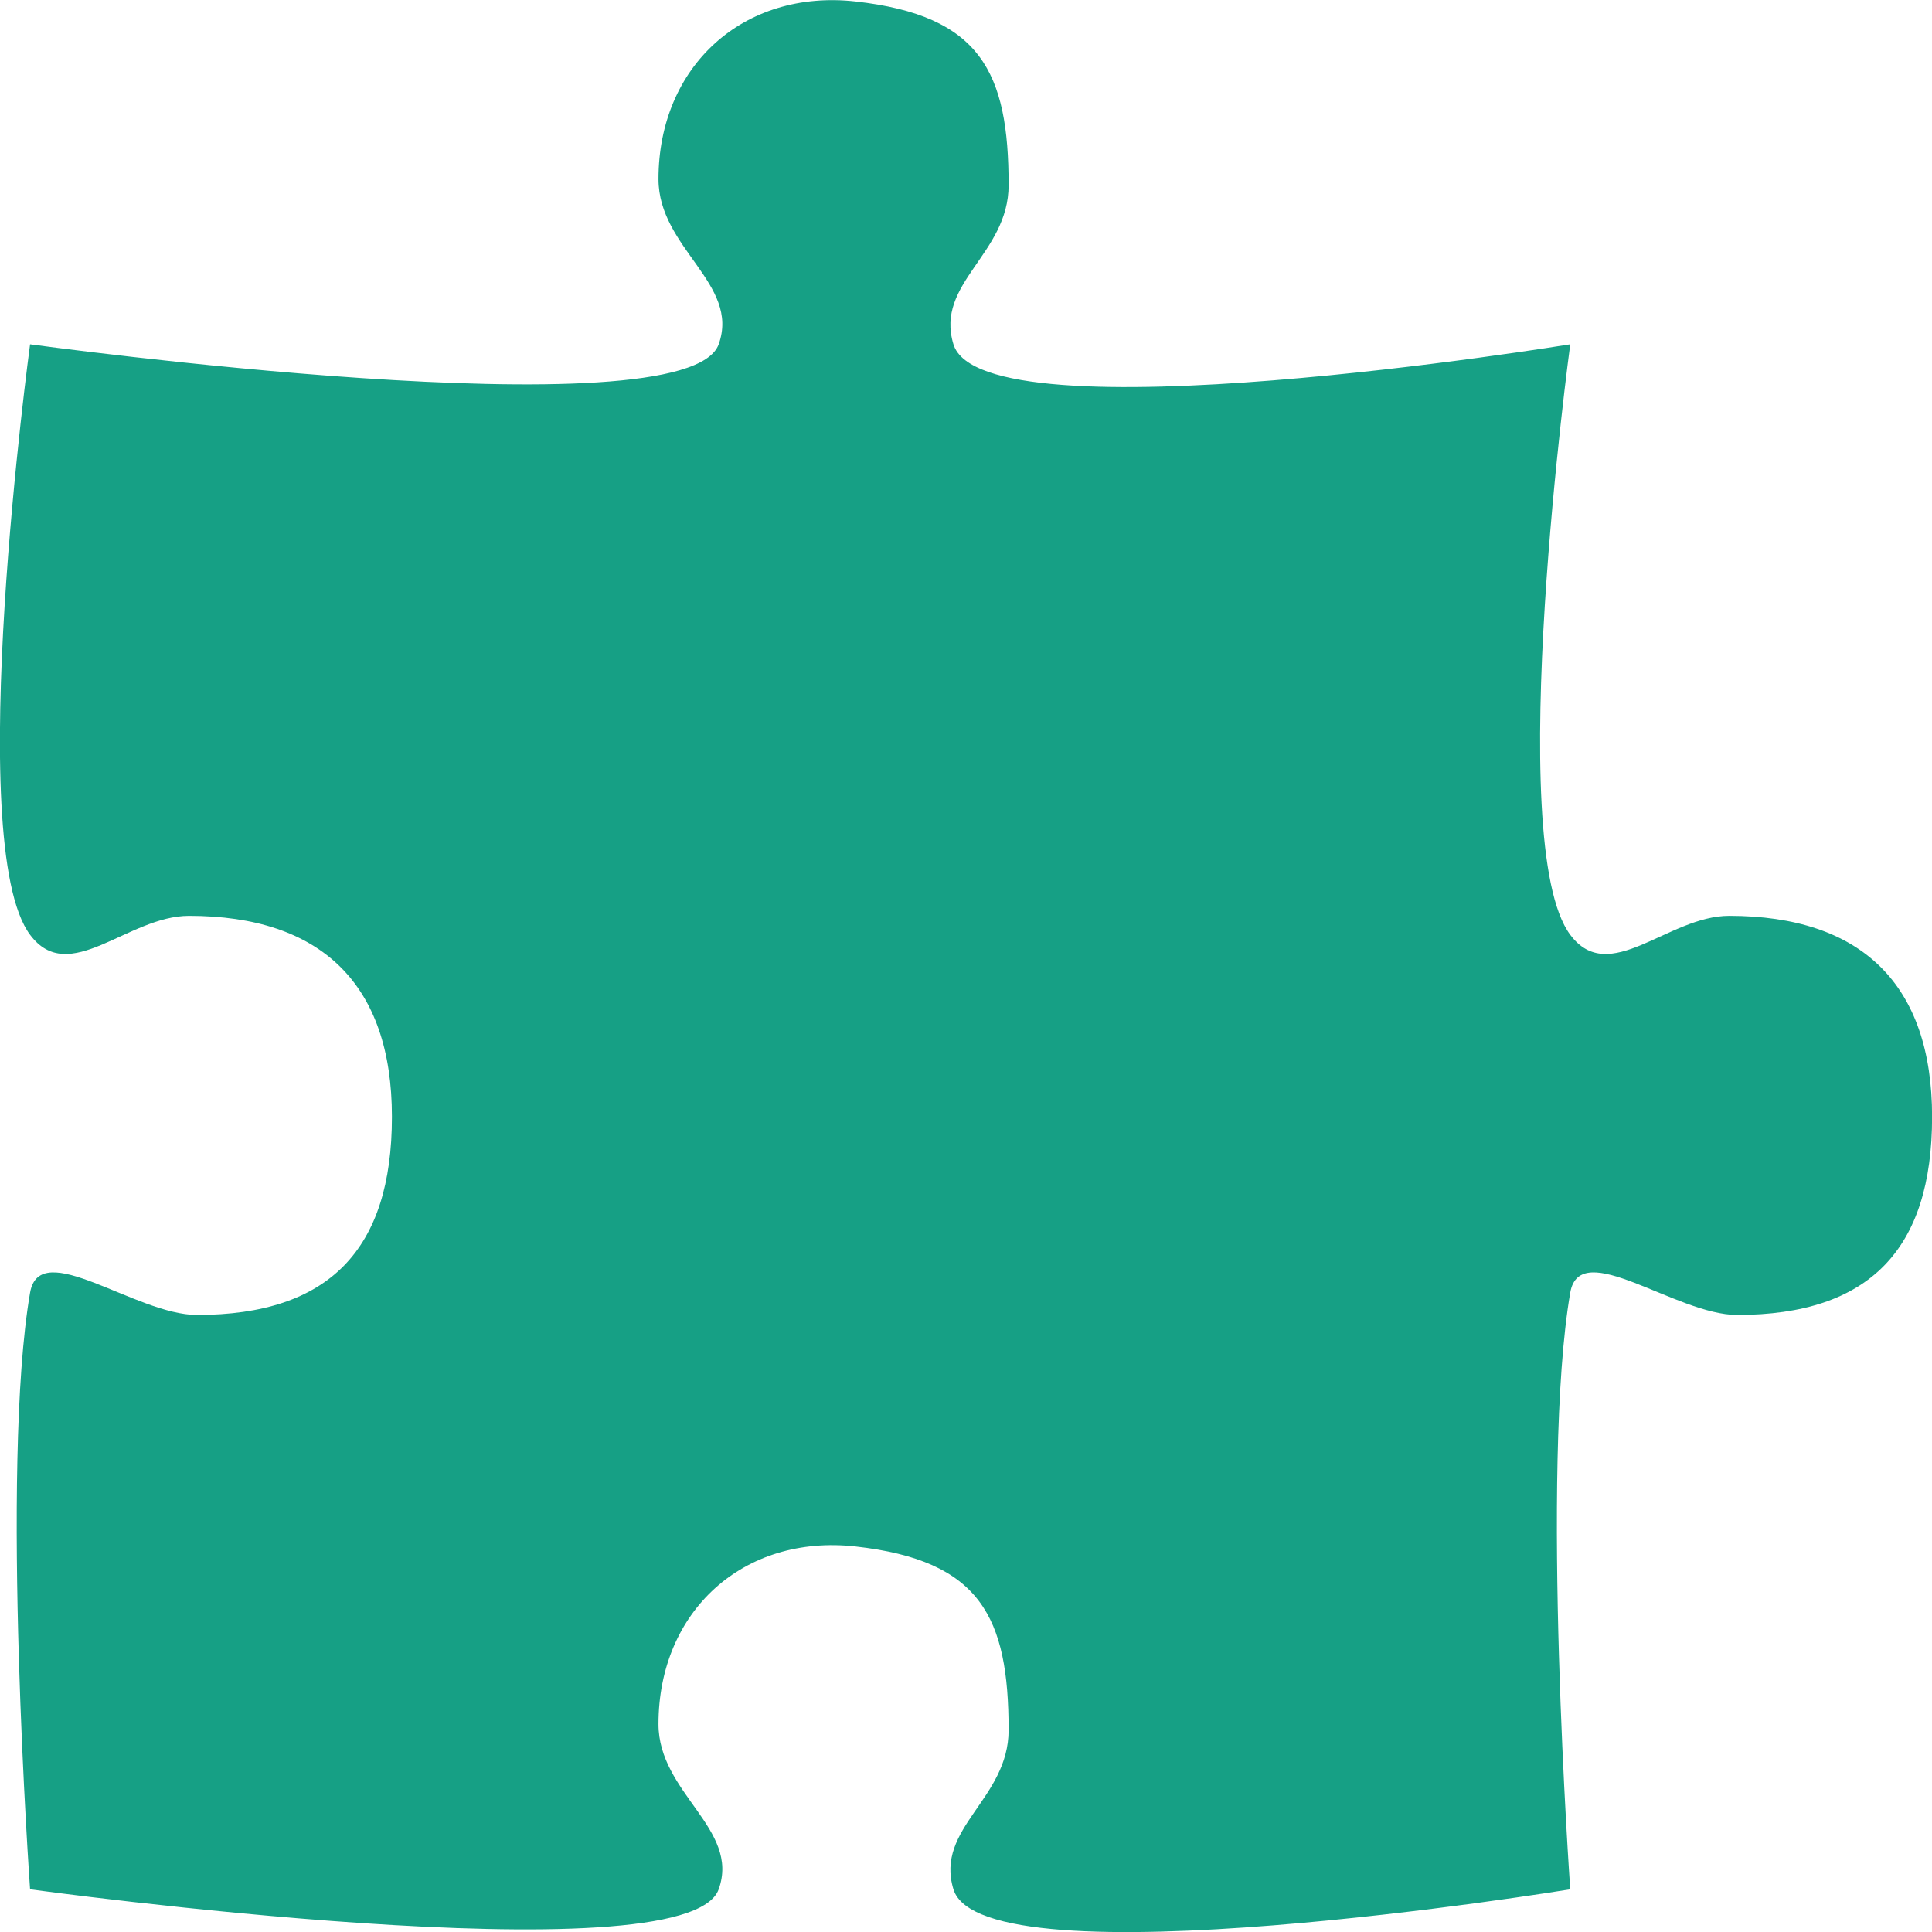 <?xml version="1.0" encoding="utf-8"?>
<!-- Generator: Adobe Illustrator 18.1.0, SVG Export Plug-In . SVG Version: 6.00 Build 0)  -->
<!DOCTYPE svg PUBLIC "-//W3C//DTD SVG 1.1//EN" "http://www.w3.org/Graphics/SVG/1.1/DTD/svg11.dtd">
<svg version="1.1" id="jigsaw" xmlns="http://www.w3.org/2000/svg" xmlns:xlink="http://www.w3.org/1999/xlink" x="0px" y="0px"
	 viewBox="0 0 512 512" enable-background="new 0 0 512 512" xml:space="preserve">
<path fill="#16a085" d="M512.025,295.967c0,35.137-16.635,52.51-51.662,52.51c-16.245,0-41.662-20.798-44.231-5.905
	c-7.968,46.099,0,158.117,0,158.117s-155.686,25.496-163.459,0c-4.96-16.28,14.619-23.865,14.619-42.2
	c0-29.934-7.383-44.957-40.588-48.66c-29.661-3.295-52.199,17.144-52.199,47.078c0,18.335,21.693,27.764,15.952,43.783
	c-8.57,23.898-182.485,0-182.485,0s-7.968-112.018,0-158.117c2.569-14.893,27.986,5.905,44.231,5.905
	c35.027,0,51.662-17.373,51.662-52.51c0-35.137-18.749-53.26-53.776-53.26c-16.245,0-31.758,18.89-42.117,5.024
	c-17.985-24.061,0-156.486,0-156.486s173.915,23.898,182.485,0c5.74-16.019-15.952-25.448-15.952-43.783
	c0-29.933,22.538-50.373,52.199-47.078c33.206,3.703,40.588,18.727,40.588,48.66c0,18.335-19.579,25.92-14.619,42.2
	c7.773,25.496,163.459,0,163.459,0s-17.985,132.425,0,156.486c10.358,13.866,25.872-5.024,42.117-5.024
	C493.275,242.707,512.025,260.83,512.025,295.967z"/>
</svg>
